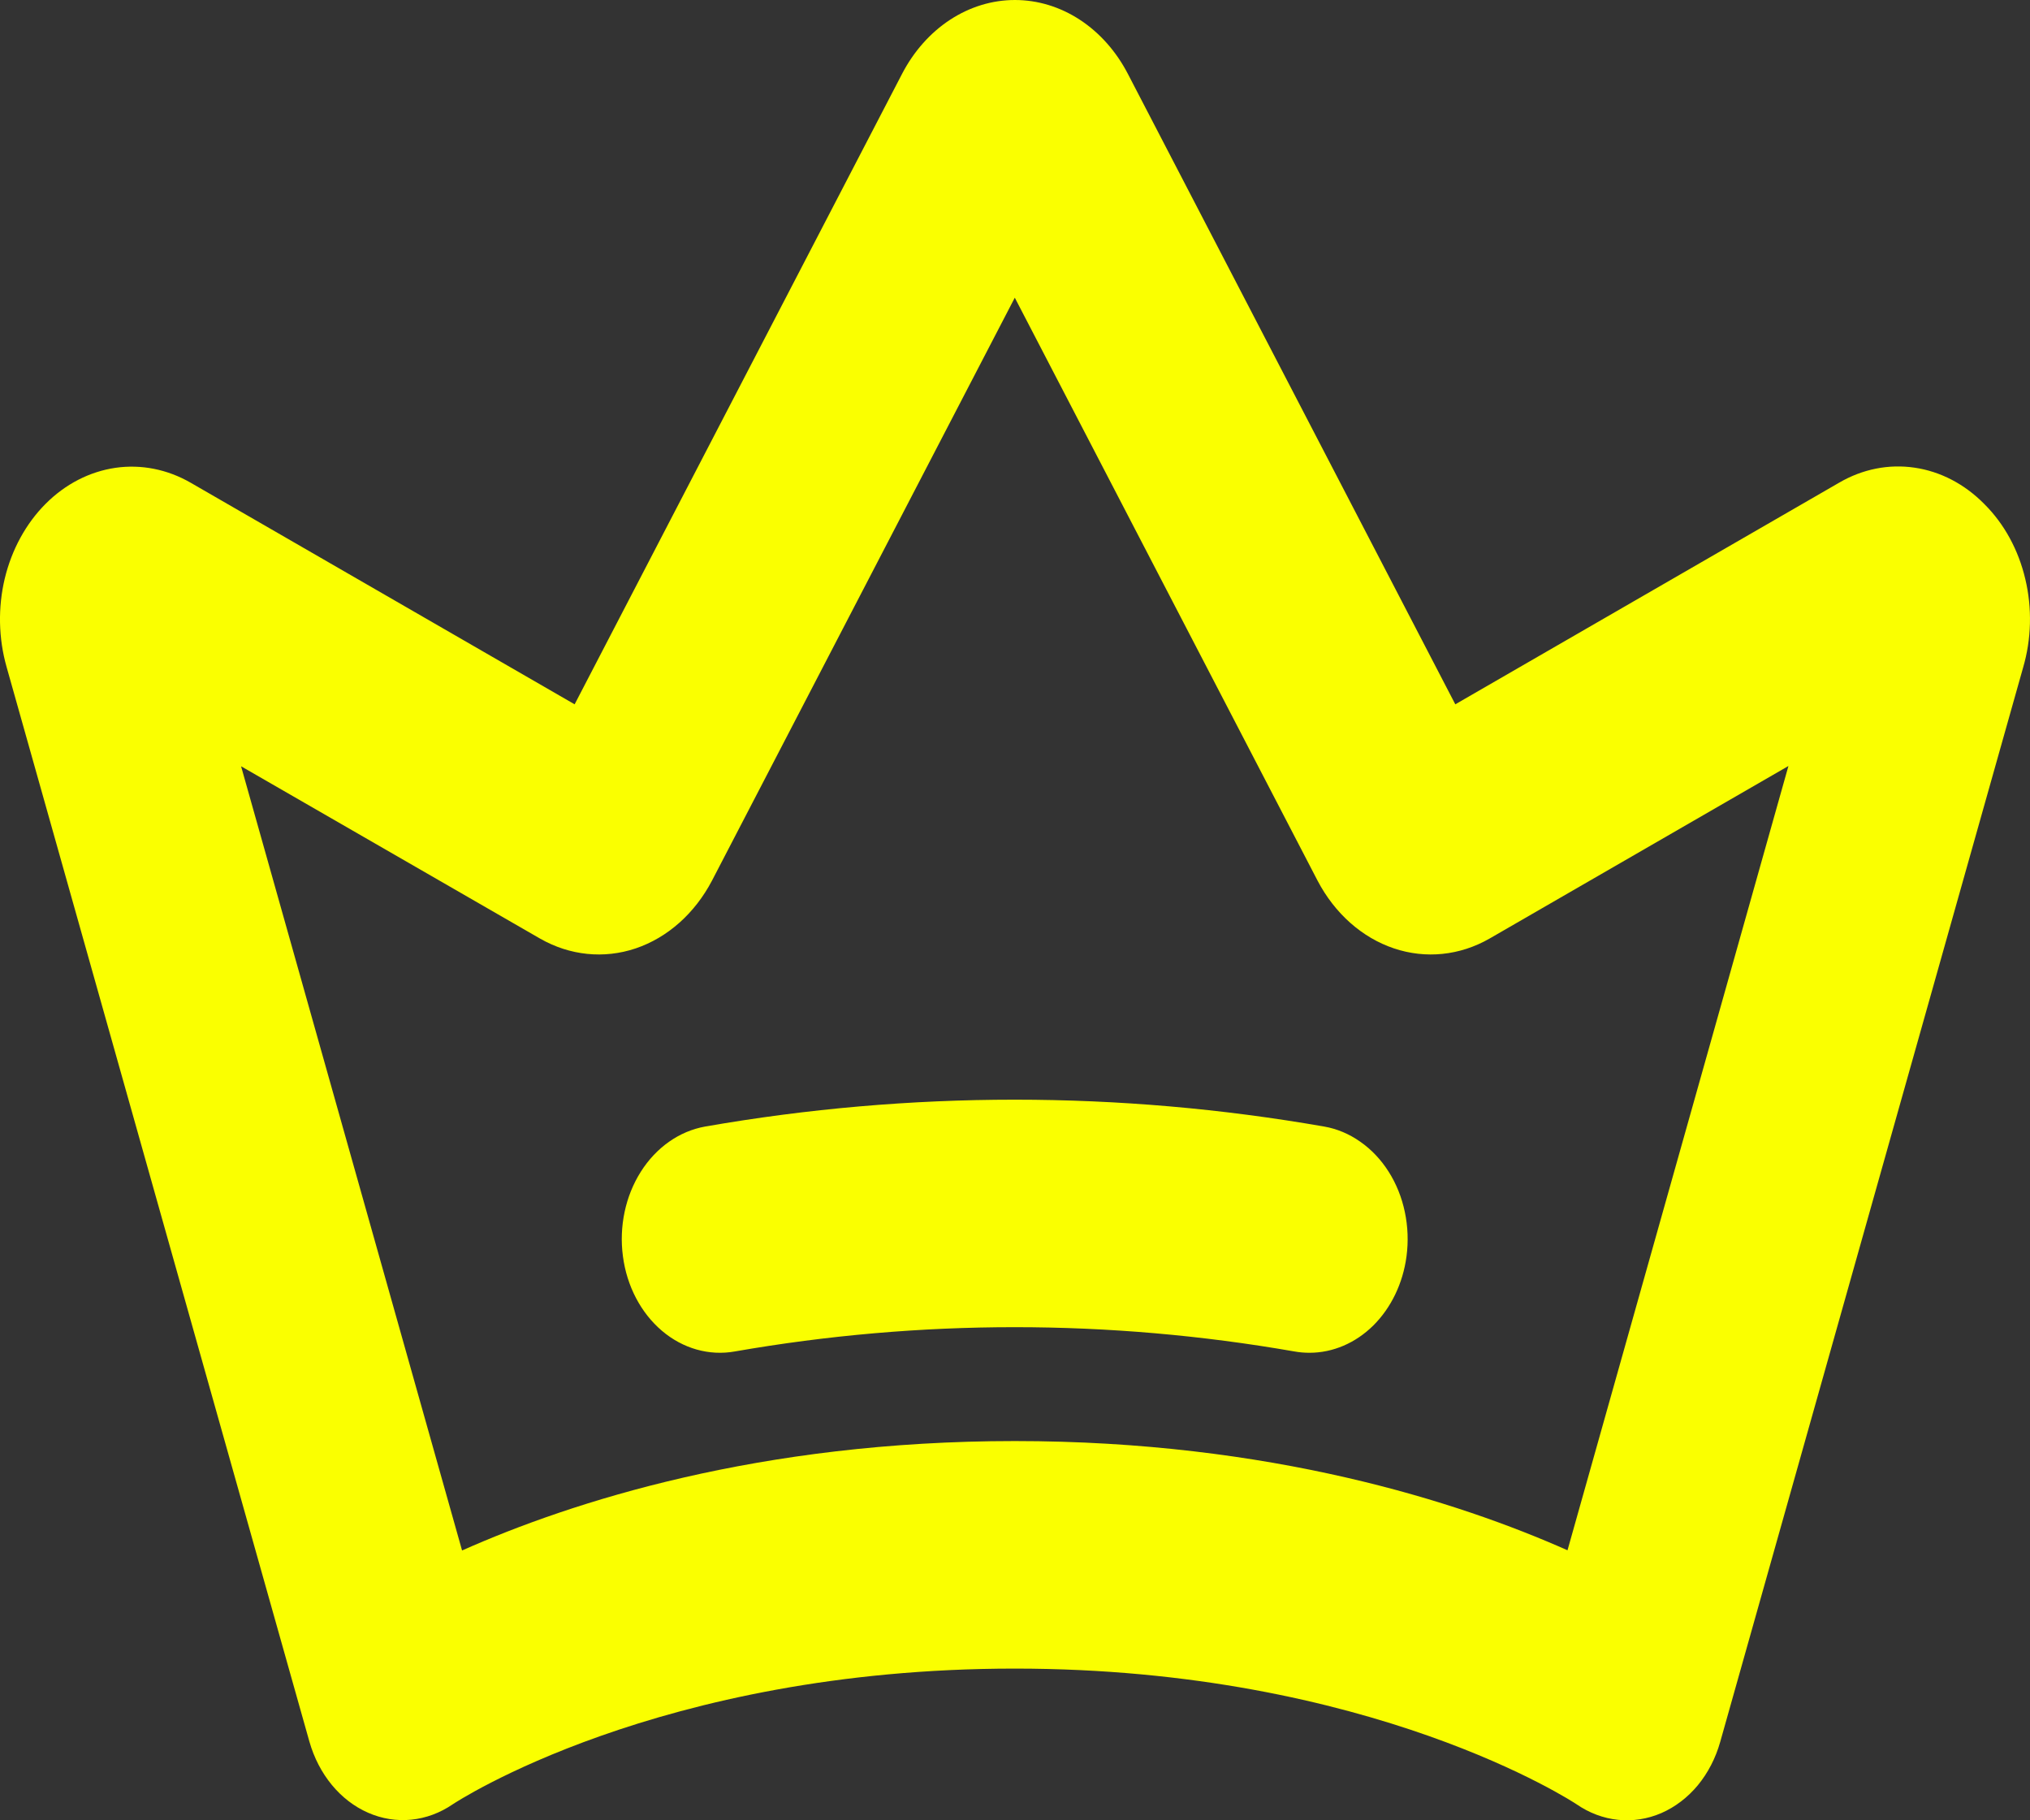 <svg width="29" height="26" viewBox="0 0 29 26" fill="none" xmlns="http://www.w3.org/2000/svg">
<rect x="0" y="0" width="29" height="26" fill="#333333" stroke="none"/>
<path d="M28.348 7.2C28.068 6.915 27.721 6.734 27.352 6.68C26.982 6.625 26.607 6.7 26.274 6.894L20.79 10.06L16.113 1.056C15.946 0.734 15.709 0.467 15.426 0.282C15.143 0.097 14.824 0 14.499 0C14.175 0 13.856 0.097 13.573 0.282C13.29 0.467 13.053 0.734 12.886 1.056L8.209 10.06L2.724 6.895C2.391 6.703 2.017 6.629 1.649 6.682C1.28 6.736 0.933 6.914 0.652 7.196C0.371 7.477 0.168 7.849 0.068 8.263C-0.031 8.678 -0.022 9.117 0.094 9.526L4.42 24.876C4.486 25.107 4.595 25.318 4.74 25.494C4.885 25.67 5.062 25.806 5.259 25.892C5.455 25.978 5.666 26.012 5.875 25.991C6.084 25.97 6.287 25.895 6.468 25.771C6.496 25.752 9.398 23.833 14.497 23.833C19.596 23.833 22.498 25.755 22.521 25.77C22.702 25.895 22.904 25.971 23.114 25.993C23.324 26.015 23.536 25.982 23.733 25.897C23.93 25.811 24.109 25.675 24.255 25.499C24.4 25.323 24.51 25.11 24.575 24.878L28.901 9.537C29.021 9.128 29.032 8.687 28.933 8.271C28.835 7.854 28.631 7.481 28.348 7.2ZM22.393 22.143C20.832 21.45 18.145 20.583 14.497 20.583C10.849 20.583 8.162 21.452 6.601 22.146L3.444 10.945L7.715 13.406C8.14 13.649 8.628 13.699 9.082 13.546C9.537 13.392 9.925 13.047 10.171 12.579L14.497 4.252L18.823 12.58C19.069 13.048 19.458 13.393 19.913 13.546C20.367 13.699 20.855 13.649 21.279 13.406L25.549 10.941L22.393 22.143ZM20.093 17.945C20.042 18.329 19.874 18.678 19.62 18.931C19.366 19.183 19.042 19.322 18.707 19.322C18.634 19.322 18.562 19.316 18.49 19.303C15.842 18.841 13.148 18.841 10.499 19.303C10.132 19.369 9.756 19.263 9.456 19.008C9.156 18.753 8.955 18.371 8.899 17.945C8.842 17.519 8.934 17.085 9.154 16.737C9.374 16.389 9.704 16.157 10.072 16.091C13.004 15.579 15.986 15.579 18.918 16.091C19.101 16.123 19.276 16.197 19.433 16.308C19.591 16.418 19.729 16.564 19.838 16.736C19.947 16.908 20.026 17.104 20.069 17.311C20.113 17.519 20.121 17.734 20.093 17.945Z" fill="#FAFF00"/>
</svg>
